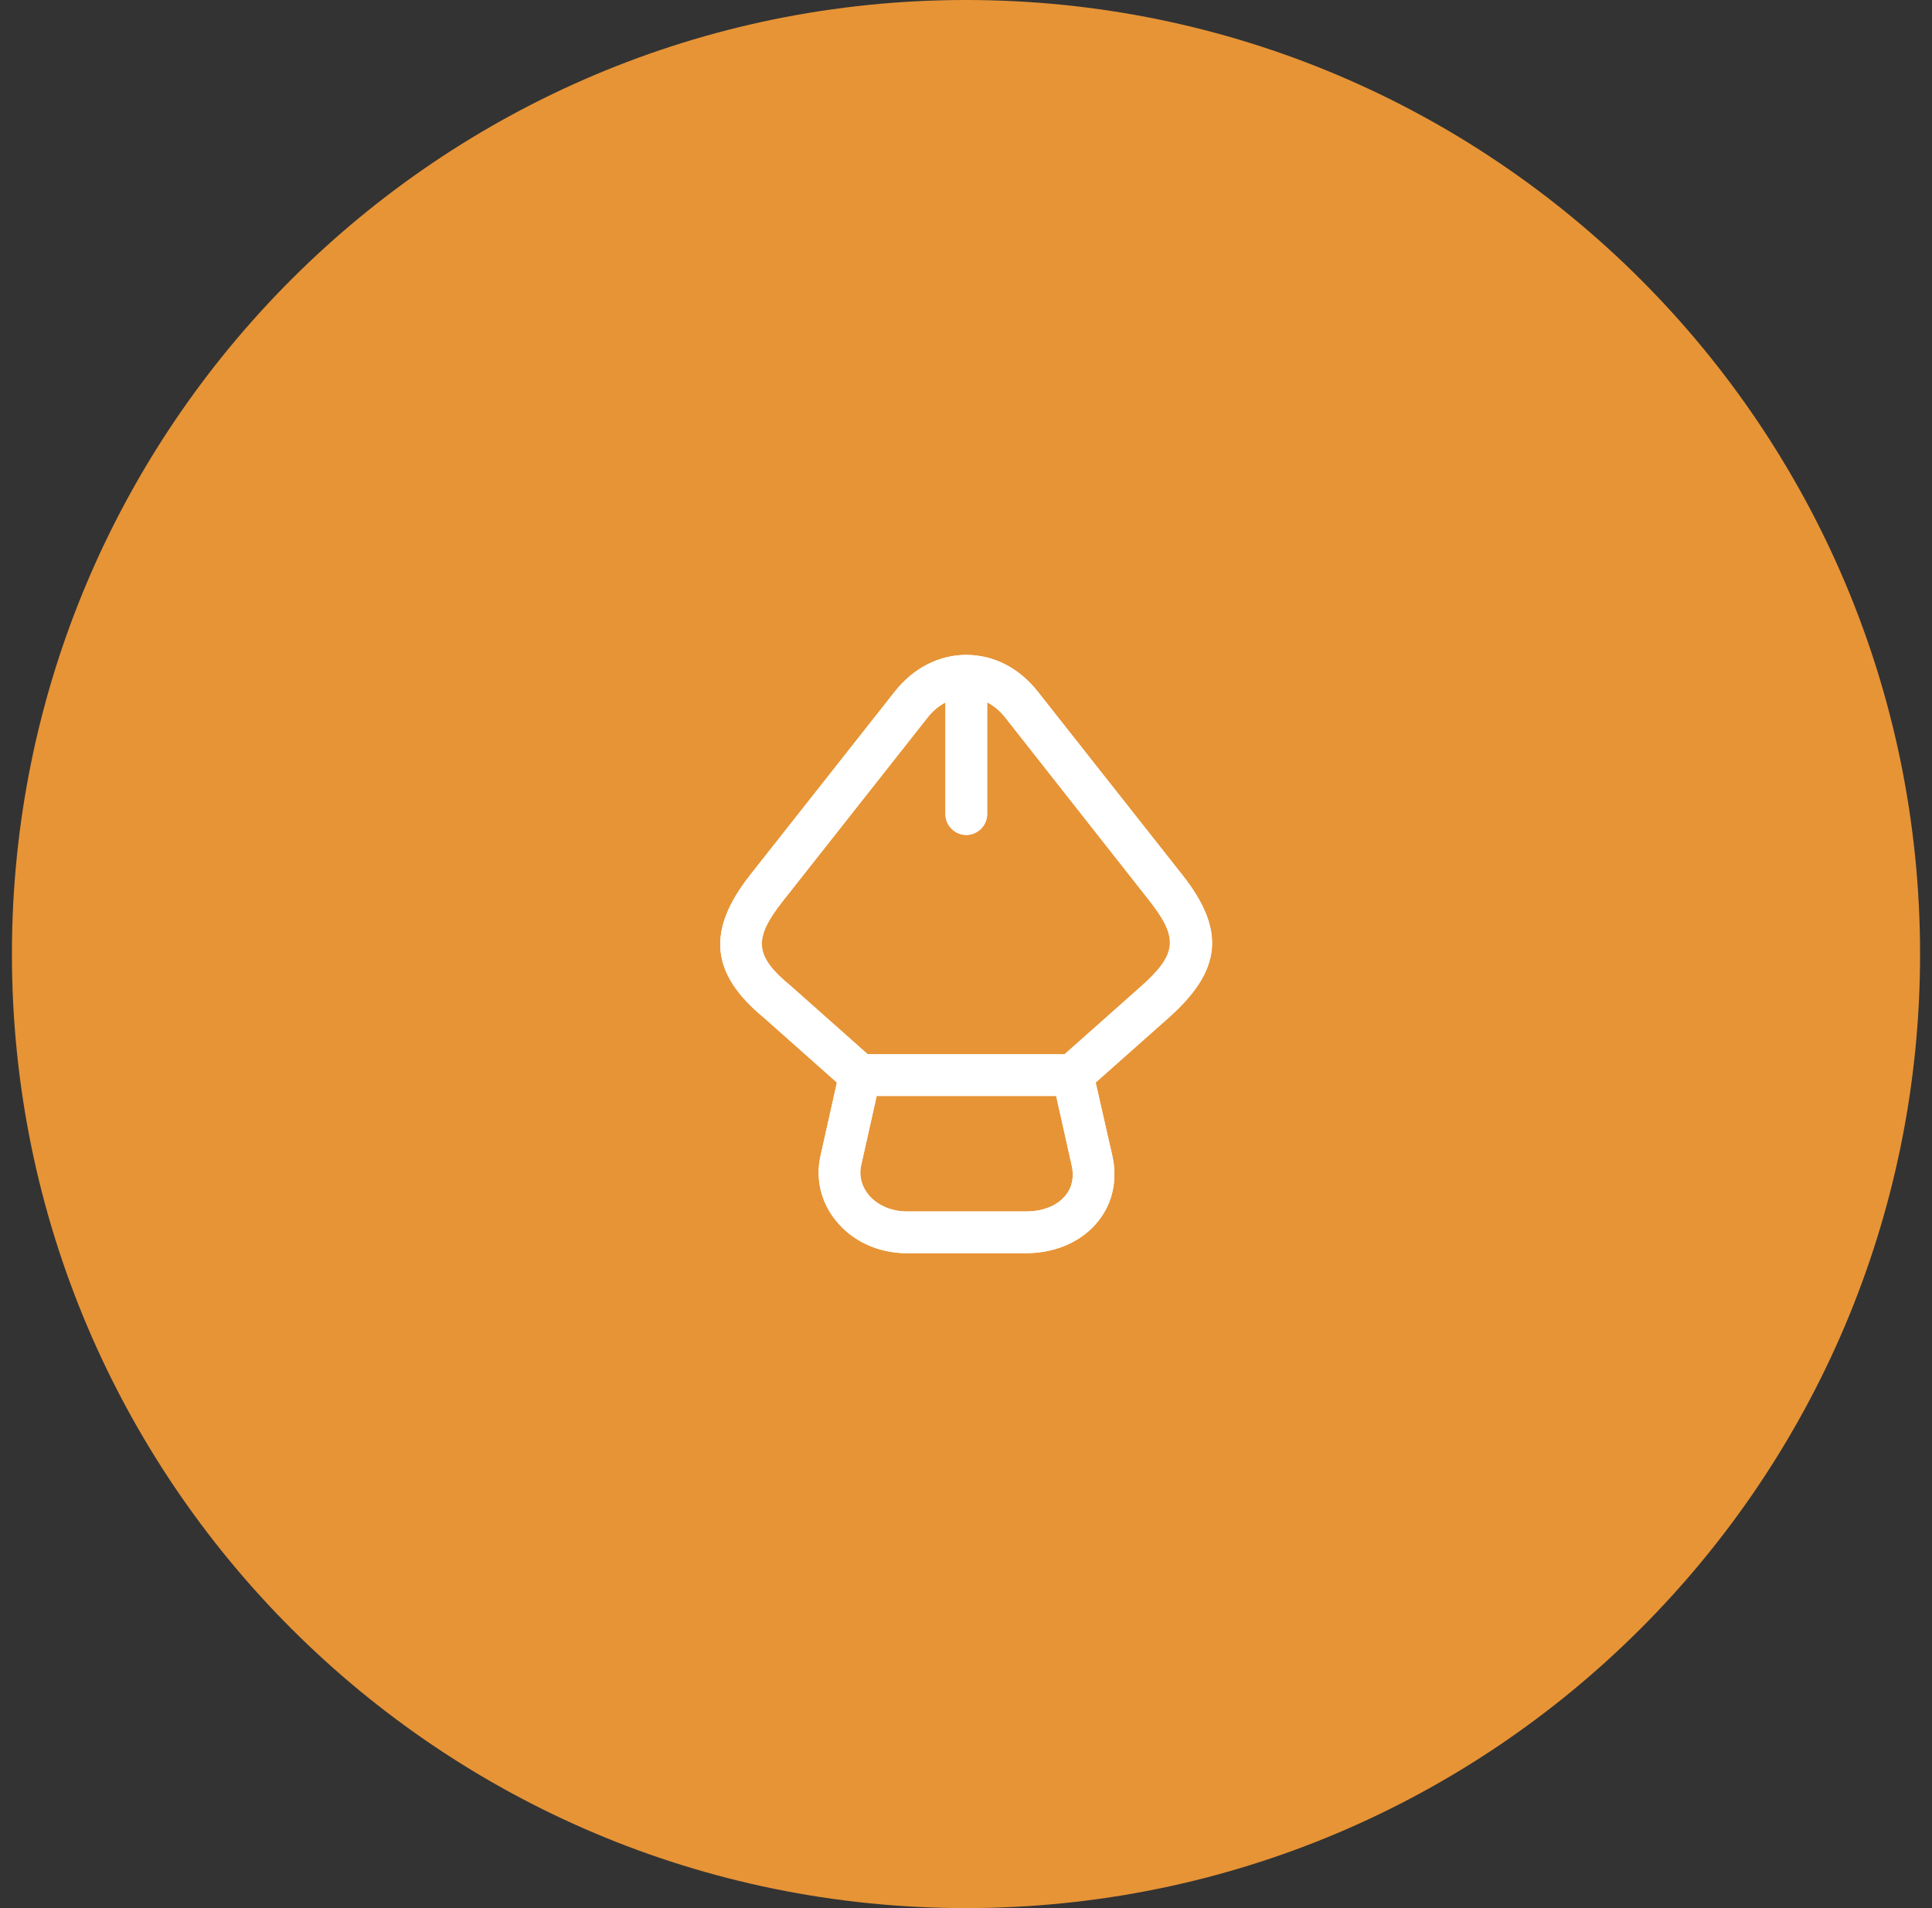 <svg width="81" height="80" viewBox="0 0 81 80" fill="none" xmlns="http://www.w3.org/2000/svg">
	<rect x="0" y="0" width="81" height="80" fill="#333333" stroke="none"/>
	<path d="M0.5 40C0.5 17.909 18.409 0 40.5 0C62.591 0 80.5 17.909 80.5 40C80.5 62.091 62.591 80 40.5 80C18.409 80 0.5 62.091 0.5 40Z" fill="#E79436" />
	<path d="M43.008 52.542H38.015C36.825 52.542 35.728 52.04 35.028 51.154C34.41 50.383 34.188 49.404 34.398 48.47L35.203 44.877C35.297 44.48 35.647 44.2 36.055 44.2H44.968C45.377 44.2 45.727 44.48 45.82 44.877L46.637 48.47C46.858 49.474 46.648 50.442 46.042 51.2C45.365 52.052 44.257 52.542 43.008 52.542ZM36.755 45.95L36.102 48.867C36.008 49.287 36.113 49.707 36.393 50.069C36.755 50.523 37.362 50.792 38.015 50.792H43.02C43.732 50.792 44.338 50.547 44.677 50.115C44.957 49.777 45.038 49.334 44.933 48.867L44.28 45.95H36.755Z" fill="white" />
	<path d="M36.055 45.95C35.845 45.95 35.635 45.88 35.472 45.728L32.042 42.683C29.79 40.828 29.603 39.031 31.458 36.675L37.513 28.998C38.295 28.006 39.368 27.458 40.512 27.458C41.667 27.458 42.728 28.006 43.51 28.998L49.565 36.675C51.397 38.996 51.233 40.688 48.982 42.683L45.552 45.728C45.19 46.043 44.63 46.02 44.315 45.658C44 45.296 44.023 44.748 44.385 44.421L47.815 41.376C49.355 40.011 49.425 39.335 48.188 37.76L42.145 30.083C41.258 28.951 39.777 28.951 38.89 30.083L32.835 37.76C31.563 39.37 31.622 40.081 33.173 41.353L36.627 44.421C36.988 44.736 37.023 45.296 36.697 45.658C36.533 45.845 36.3 45.95 36.055 45.95Z" fill="white" />
	<path d="M40.512 35.007C40.033 35.007 39.637 34.61 39.637 34.132V29.115C39.637 28.637 40.033 28.24 40.512 28.24C40.99 28.24 41.387 28.637 41.387 29.115V34.132C41.387 34.61 40.99 35.007 40.512 35.007Z" fill="white" />
	<path d="M43.008 52.542H38.015C36.825 52.542 35.728 52.04 35.028 51.154C34.41 50.383 34.188 49.404 34.398 48.47L35.203 44.877C35.297 44.48 35.647 44.2 36.055 44.2H44.968C45.377 44.2 45.727 44.48 45.82 44.877L46.637 48.47C46.858 49.474 46.648 50.442 46.042 51.2C45.365 52.052 44.257 52.542 43.008 52.542ZM36.755 45.95L36.102 48.867C36.008 49.287 36.113 49.707 36.393 50.069C36.755 50.523 37.362 50.792 38.015 50.792H43.02C43.732 50.792 44.338 50.547 44.677 50.115C44.957 49.777 45.038 49.334 44.933 48.867L44.28 45.95H36.755Z" fill="white" />
	<path d="M36.055 45.95C35.845 45.95 35.635 45.88 35.472 45.728L32.042 42.683C29.79 40.828 29.603 39.031 31.458 36.675L37.513 28.998C38.295 28.006 39.368 27.458 40.512 27.458C41.667 27.458 42.728 28.006 43.51 28.998L49.565 36.675C51.397 38.996 51.233 40.688 48.982 42.683L45.552 45.728C45.19 46.043 44.63 46.02 44.315 45.658C44 45.296 44.023 44.748 44.385 44.421L47.815 41.376C49.355 40.011 49.425 39.335 48.188 37.76L42.145 30.083C41.258 28.951 39.777 28.951 38.89 30.083L32.835 37.76C31.563 39.37 31.622 40.081 33.173 41.353L36.627 44.421C36.988 44.736 37.023 45.296 36.697 45.658C36.533 45.845 36.3 45.95 36.055 45.95Z" fill="white" />
	<path d="M40.512 35.007C40.033 35.007 39.637 34.61 39.637 34.132V29.115C39.637 28.637 40.033 28.24 40.512 28.24C40.99 28.24 41.387 28.637 41.387 29.115V34.132C41.387 34.61 40.99 35.007 40.512 35.007Z" fill="white" />
</svg>
